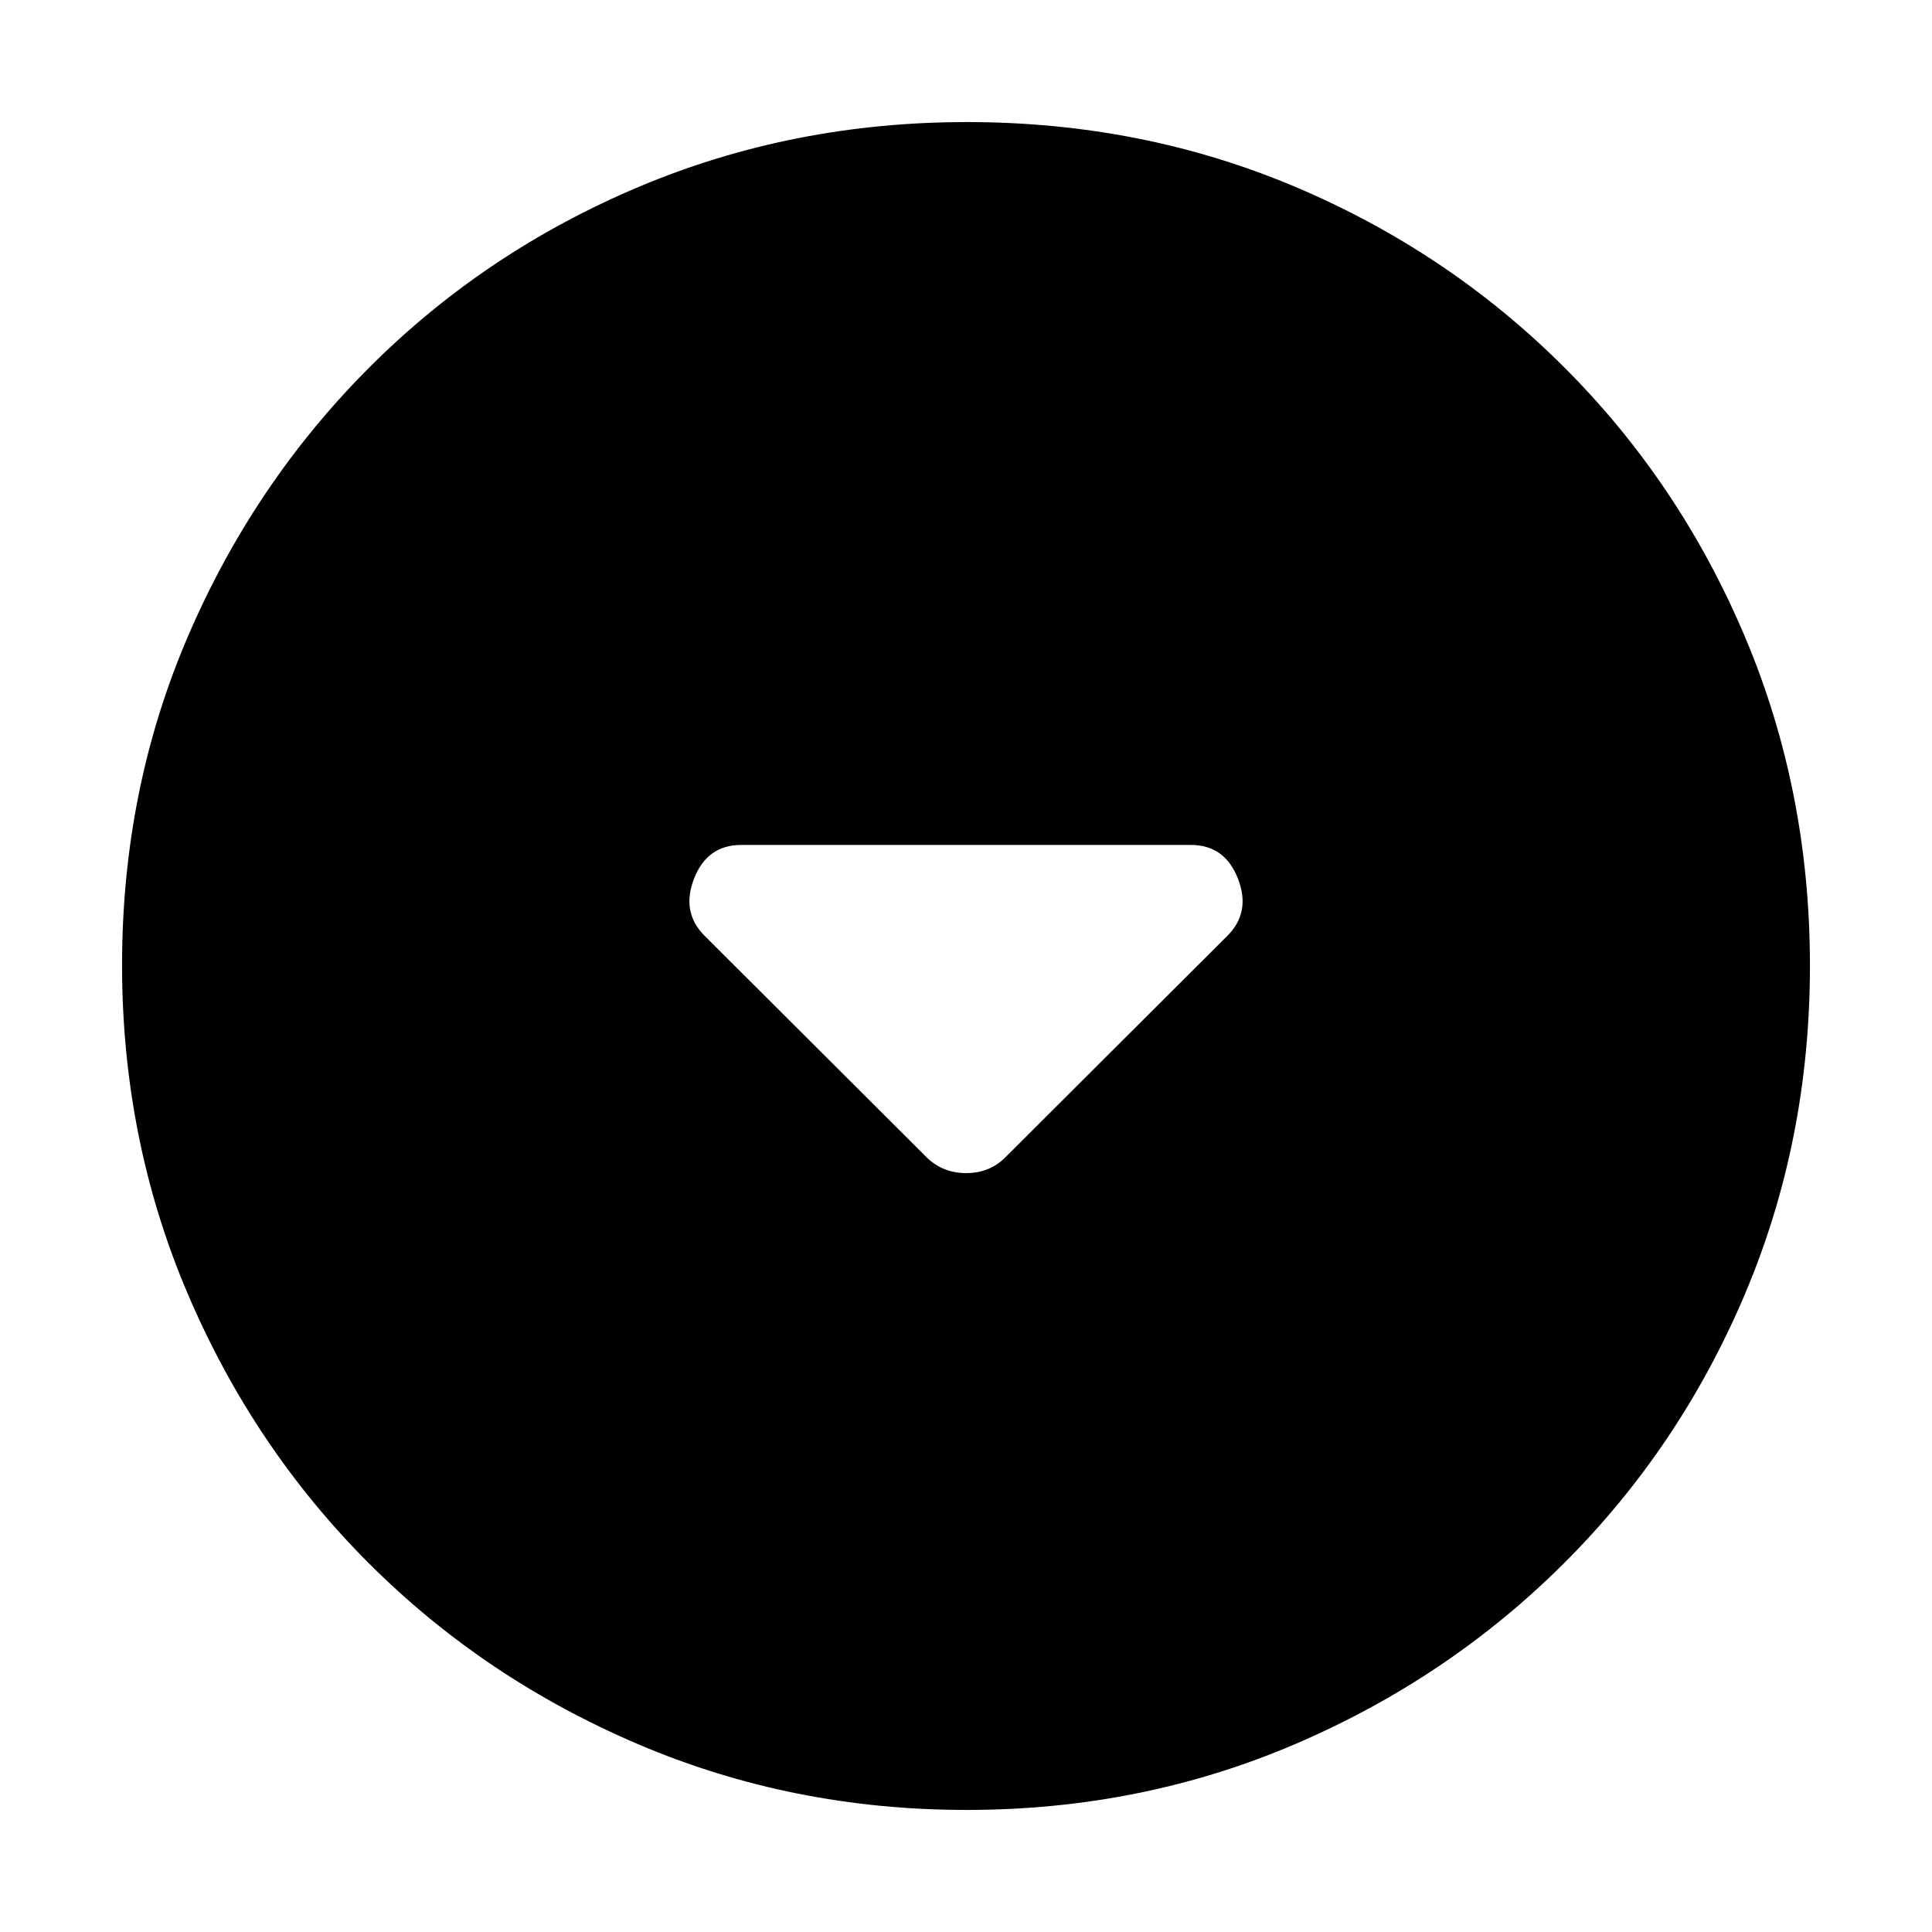 <svg xmlns="http://www.w3.org/2000/svg" height="20" viewBox="0 -960 960 960" width="20"><path d="M460.47-384.9q7.99 7.81 19.62 7.81t19.44-7.81l110.38-110.14q11.72-11.72 5.2-28.42-6.53-16.69-23.39-16.69H368.28q-16.86 0-23.39 16.69-6.52 16.7 5.2 28.42L460.47-384.9Zm19.81 324.25q-86.64 0-163.19-32.66-76.56-32.66-133.84-89.94t-89.94-133.8q-32.66-76.51-32.66-163.41 0-87.15 32.72-163.31t90.1-133.61q57.38-57.45 133.79-89.71 76.42-32.26 163.2-32.26 87.14 0 163.3 32.26 76.15 32.26 133.61 89.72 57.46 57.46 89.72 133.87 32.26 76.4 32.26 163.31t-32.26 163.12q-32.26 76.22-89.71 133.6-57.45 57.38-133.83 90.1-76.39 32.72-163.27 32.72Z"/></svg>
